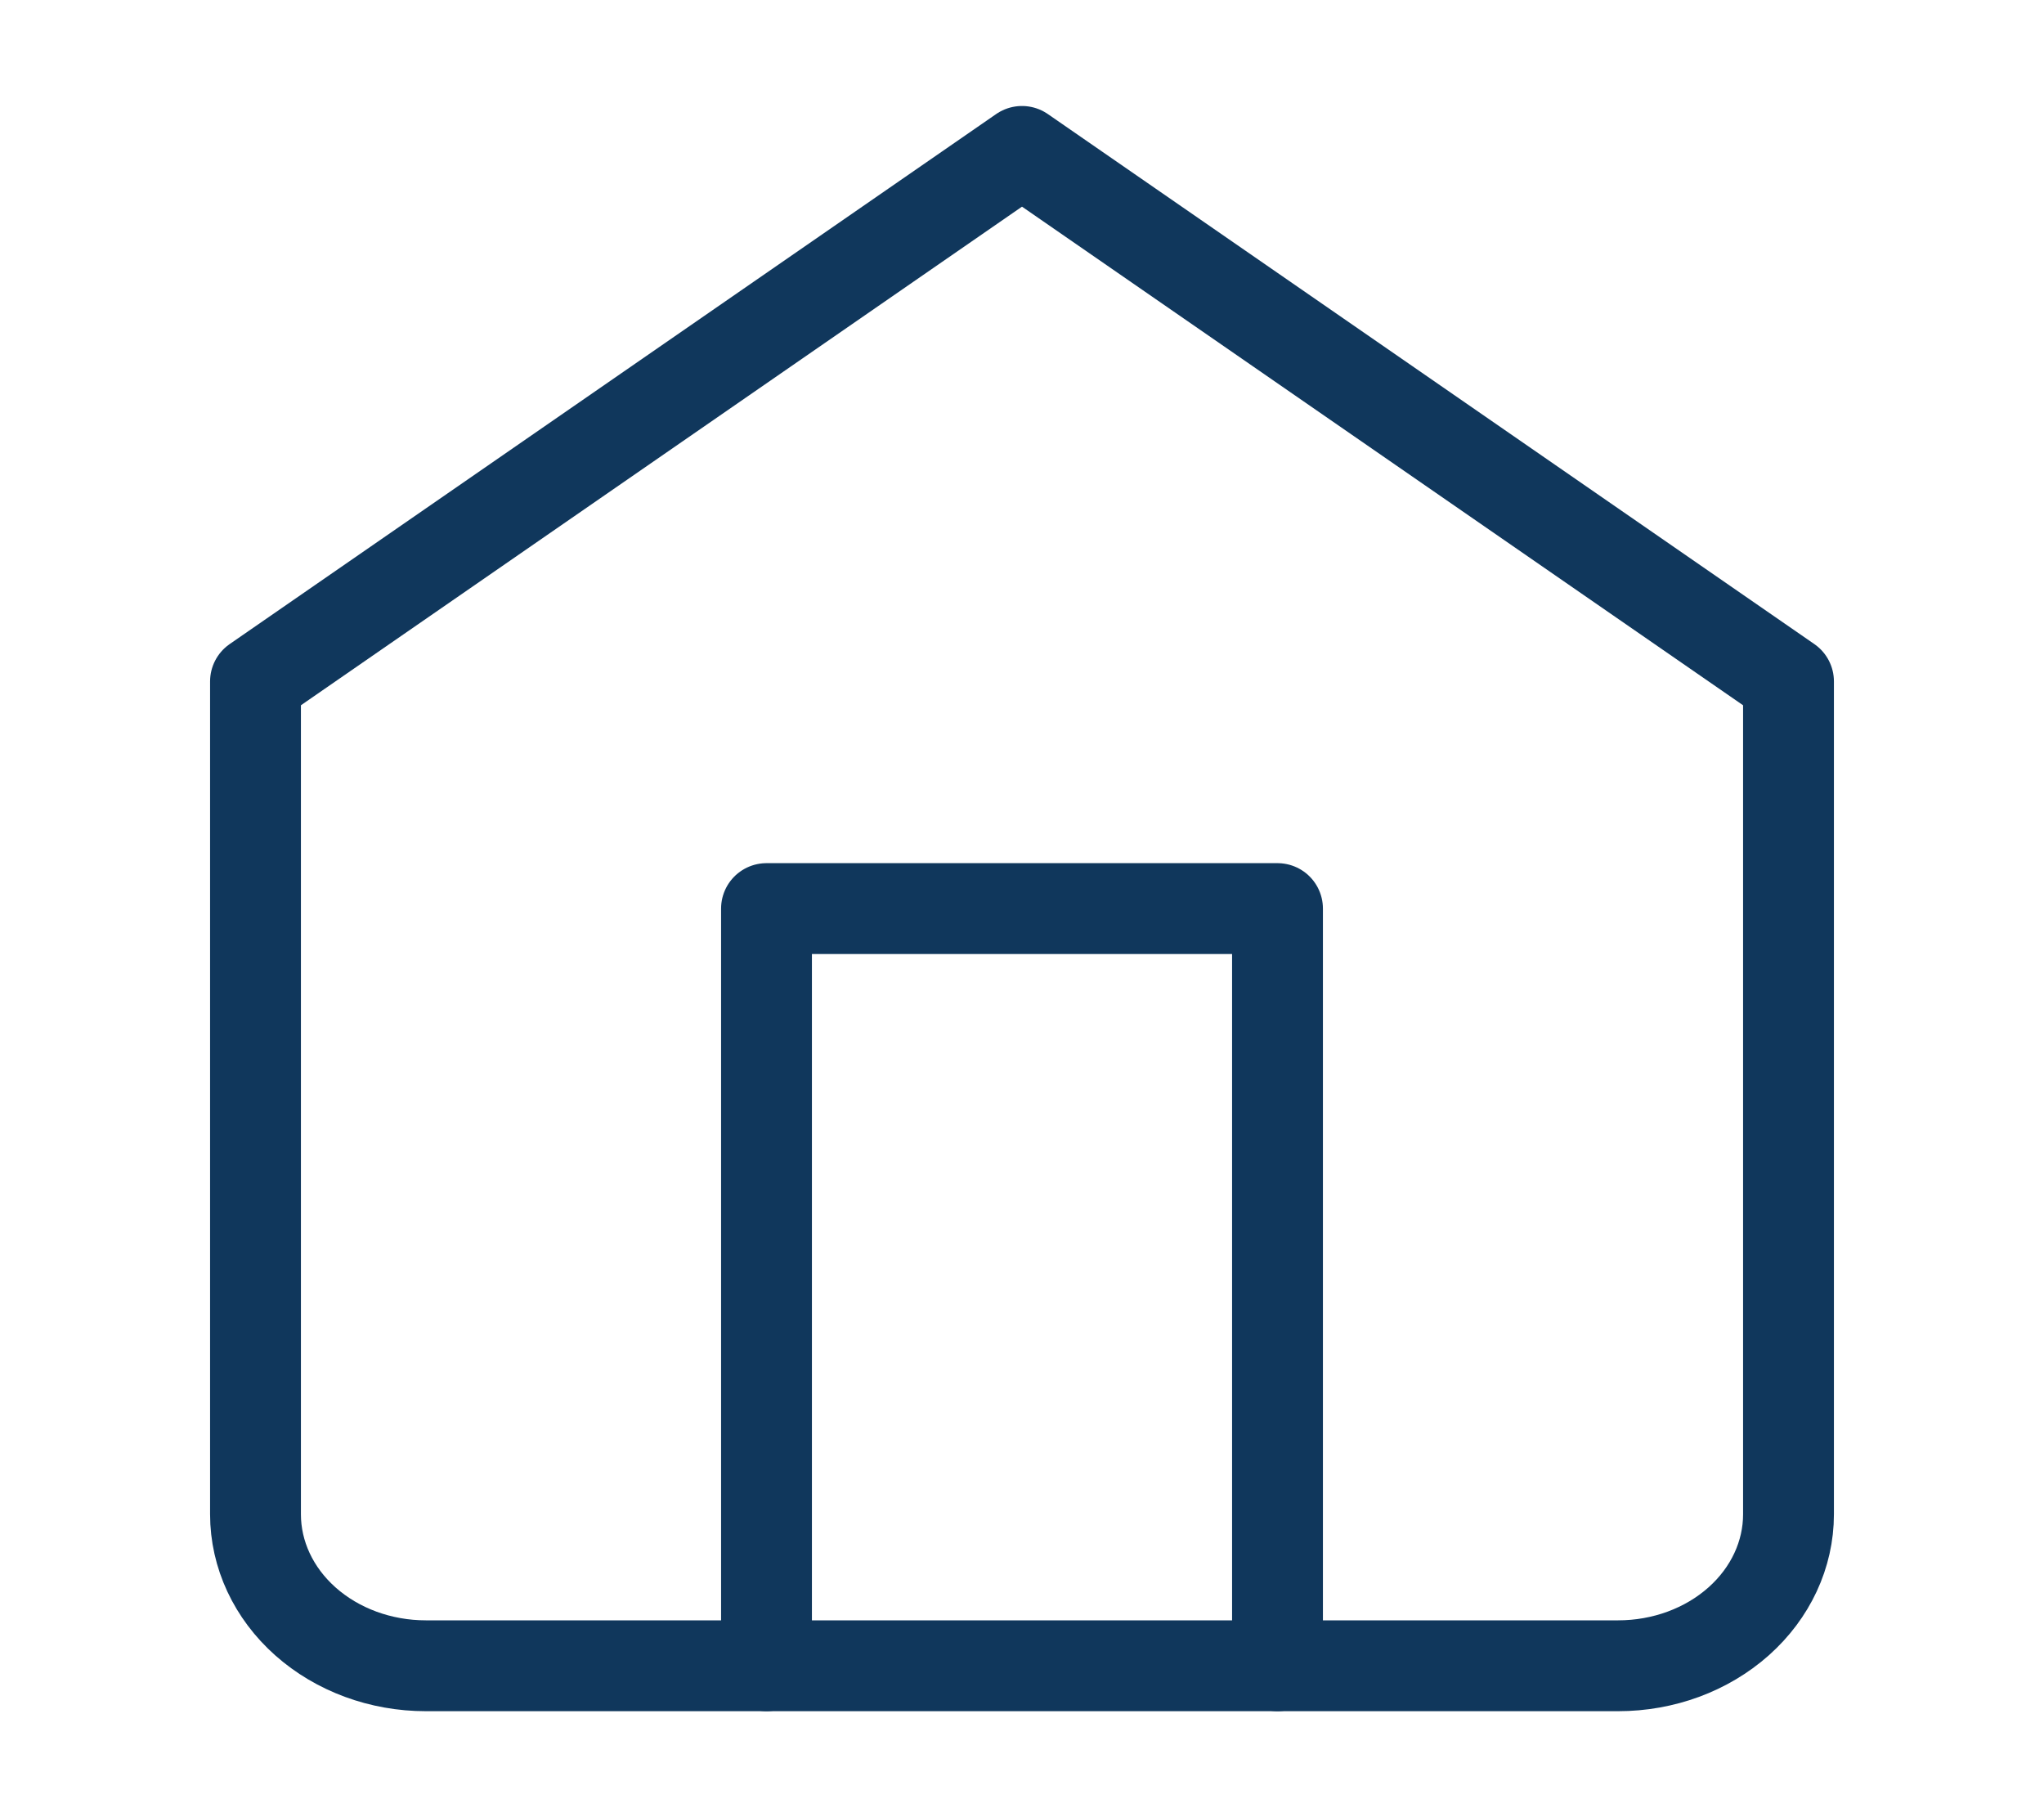 <svg width="45" height="40" viewBox="0 0 45 40" fill="none" xmlns="http://www.w3.org/2000/svg">
<path d="M5.625 15L22.5 3.333L39.375 15V33.333C39.375 34.217 38.98 35.065 38.277 35.69C37.573 36.316 36.62 36.667 35.625 36.667H9.375C8.38 36.667 7.427 36.316 6.723 35.69C6.02 35.065 5.625 34.217 5.625 33.333V15Z" stroke="#10375C" stroke-width="2" stroke-linecap="round" stroke-linejoin="round"/>
<path d="M16.875 36.667V20H28.125V36.667" stroke="#10375C" stroke-width="2" stroke-linecap="round" stroke-linejoin="round"/>
</svg>
